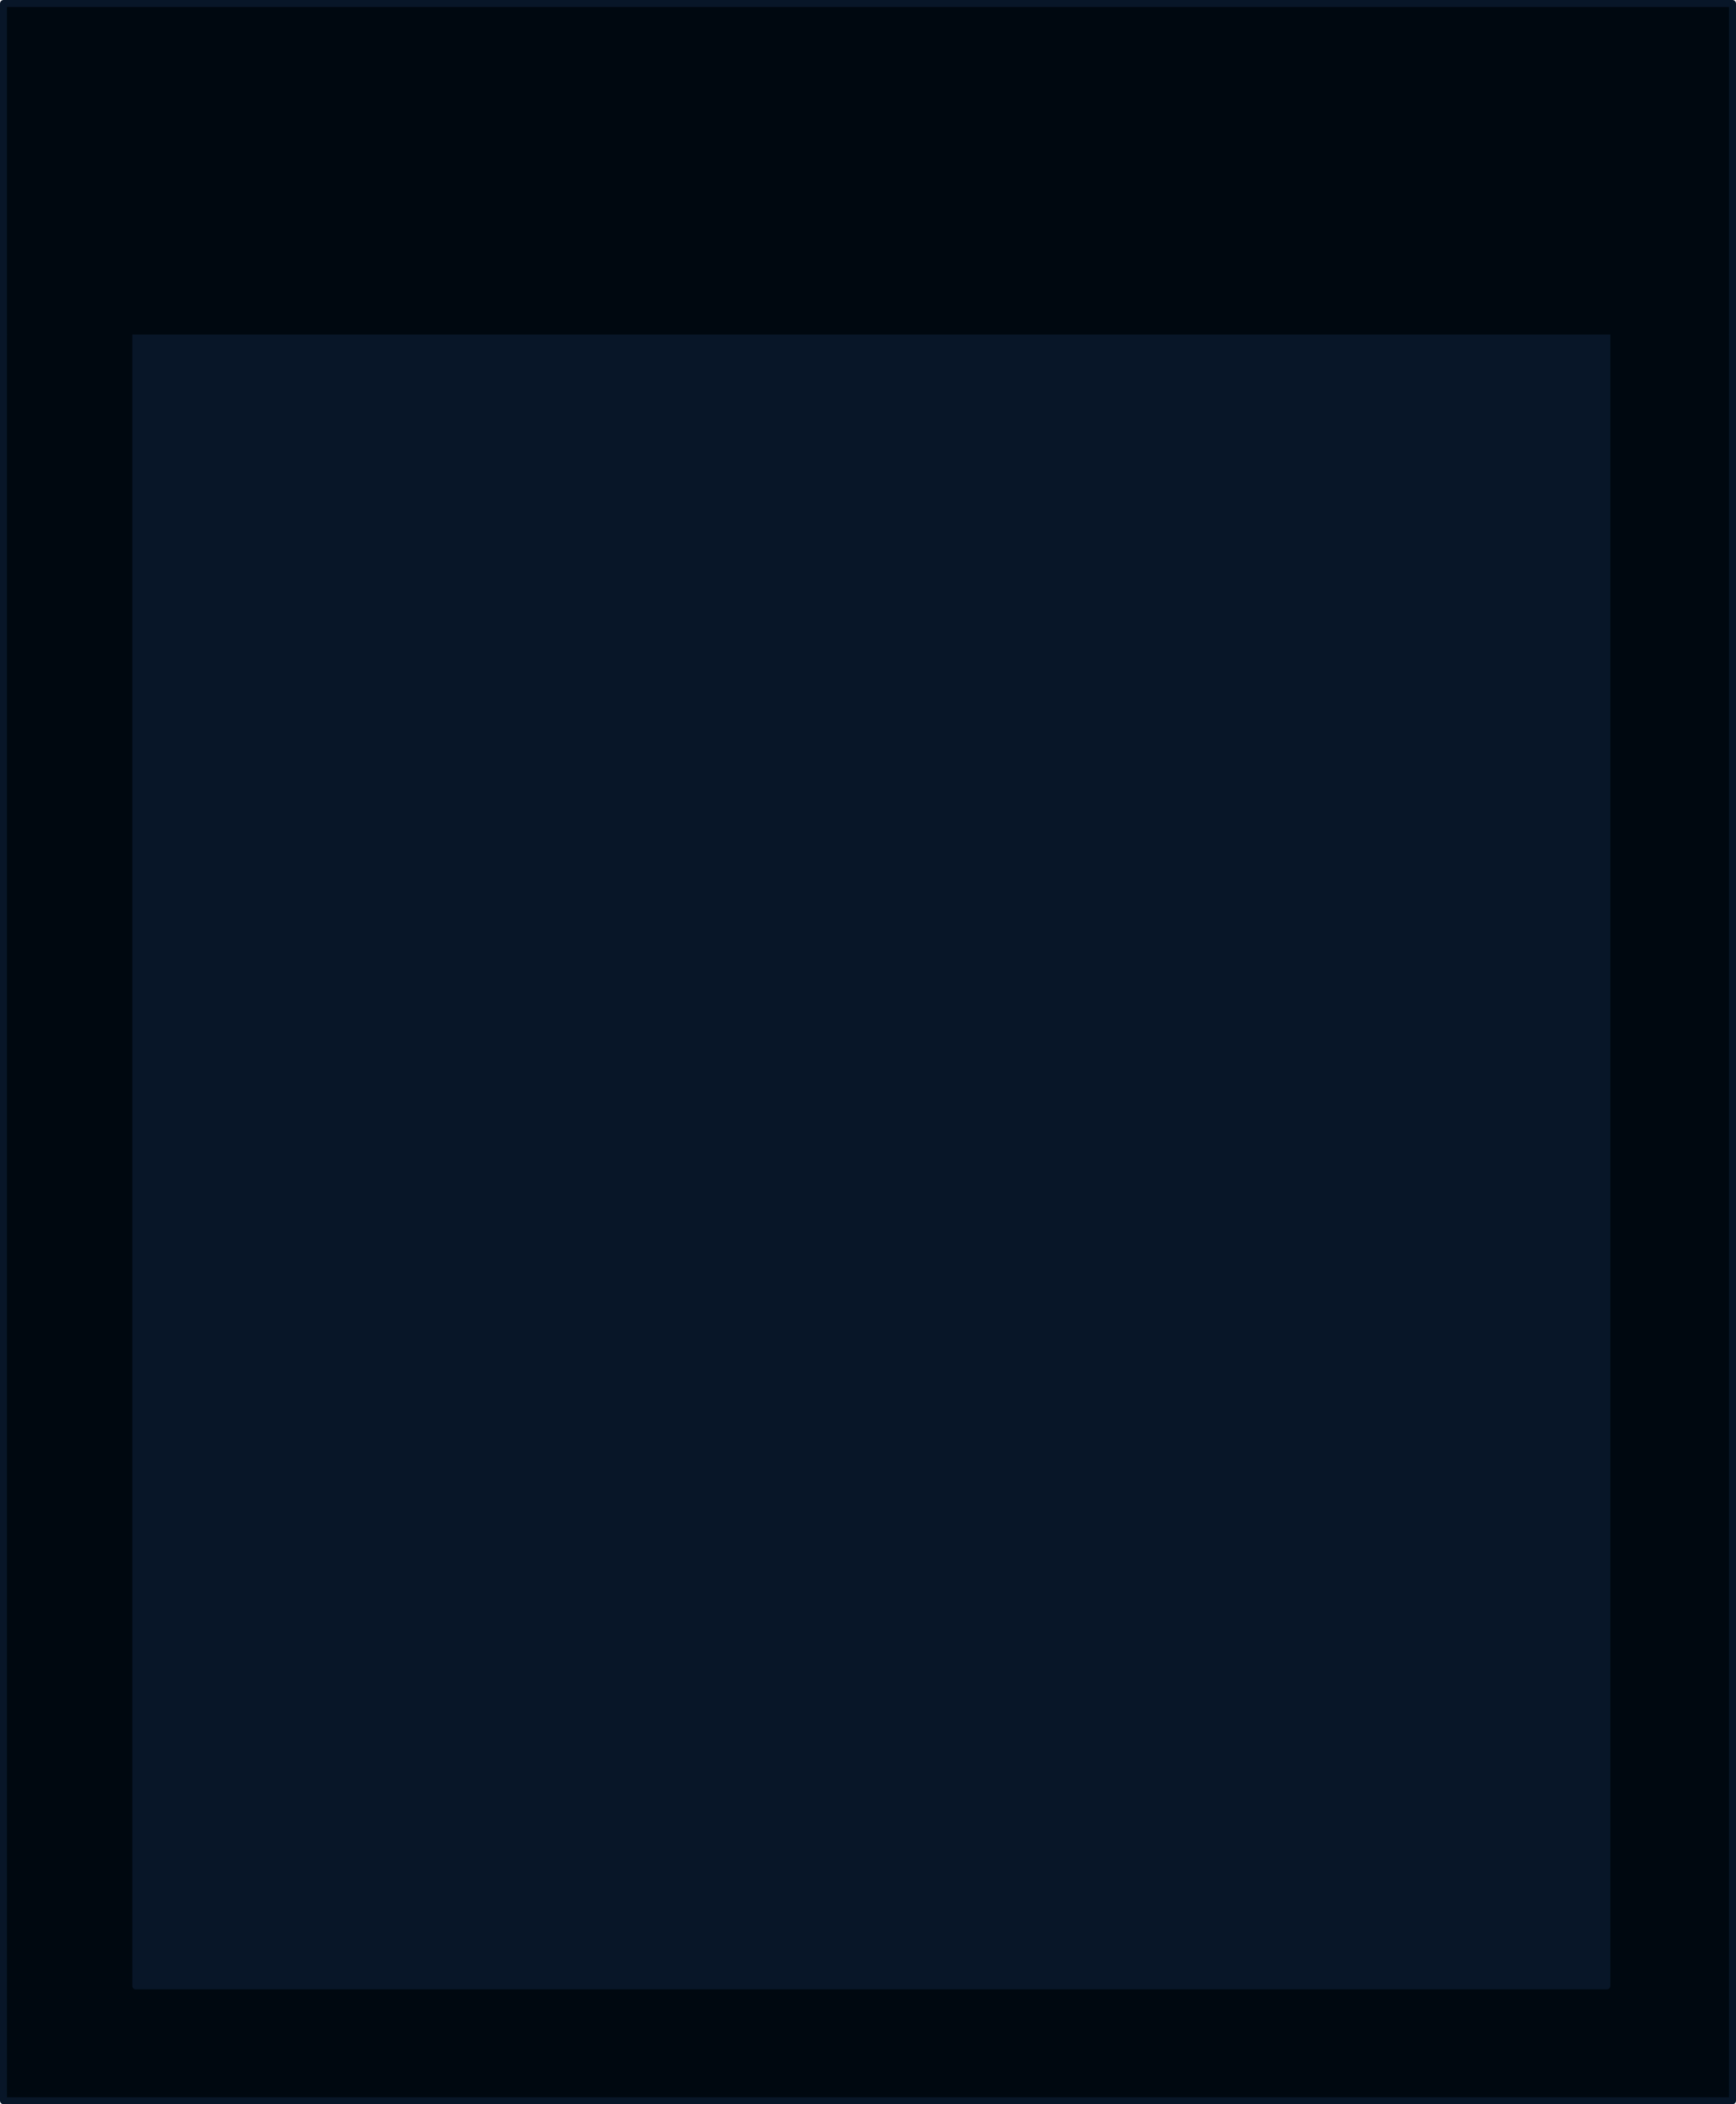 <?xml version="1.0" encoding="UTF-8" standalone="no"?>
<svg xmlns:ffdec="https://www.free-decompiler.com/flash" xmlns:xlink="http://www.w3.org/1999/xlink" ffdec:objectType="shape" height="301.3px" width="248.65px" xmlns="http://www.w3.org/2000/svg">
  <g transform="matrix(1.0, 0.0, 0.0, 1.0, -31.5, -19.65)">
    <path d="M261.65 304.0 L261.65 39.0 50.95 39.0 50.95 304.0 261.65 304.0 M279.65 31.0 L279.65 320.45 32.0 320.45 32.0 31.0 279.65 31.0" fill="#000810" fill-rule="evenodd" stroke="none"/>
    <path d="M261.65 304.0 L50.95 304.0 50.95 39.0 261.65 39.0 261.65 304.0" fill="#081628" fill-rule="evenodd" stroke="none"/>
    <path d="M261.65 304.0 L50.95 304.0 50.95 39.0 261.65 39.0 261.65 304.0 M32.0 31.0 L32.0 320.45 279.65 320.45 279.65 31.0" fill="none" stroke="#081628" stroke-linecap="round" stroke-linejoin="round" stroke-width="1.0"/>
    <path d="M32.0 67.55 L32.0 20.15 279.65 20.15 279.65 67.55 32.0 67.55" fill="#000810" fill-rule="evenodd" stroke="none"/>
    <path d="M32.0 67.55 L32.0 20.15 279.65 20.15 279.65 67.55" fill="none" stroke="#081628" stroke-linecap="round" stroke-linejoin="round" stroke-width="1.0"/>
  </g>
</svg>
